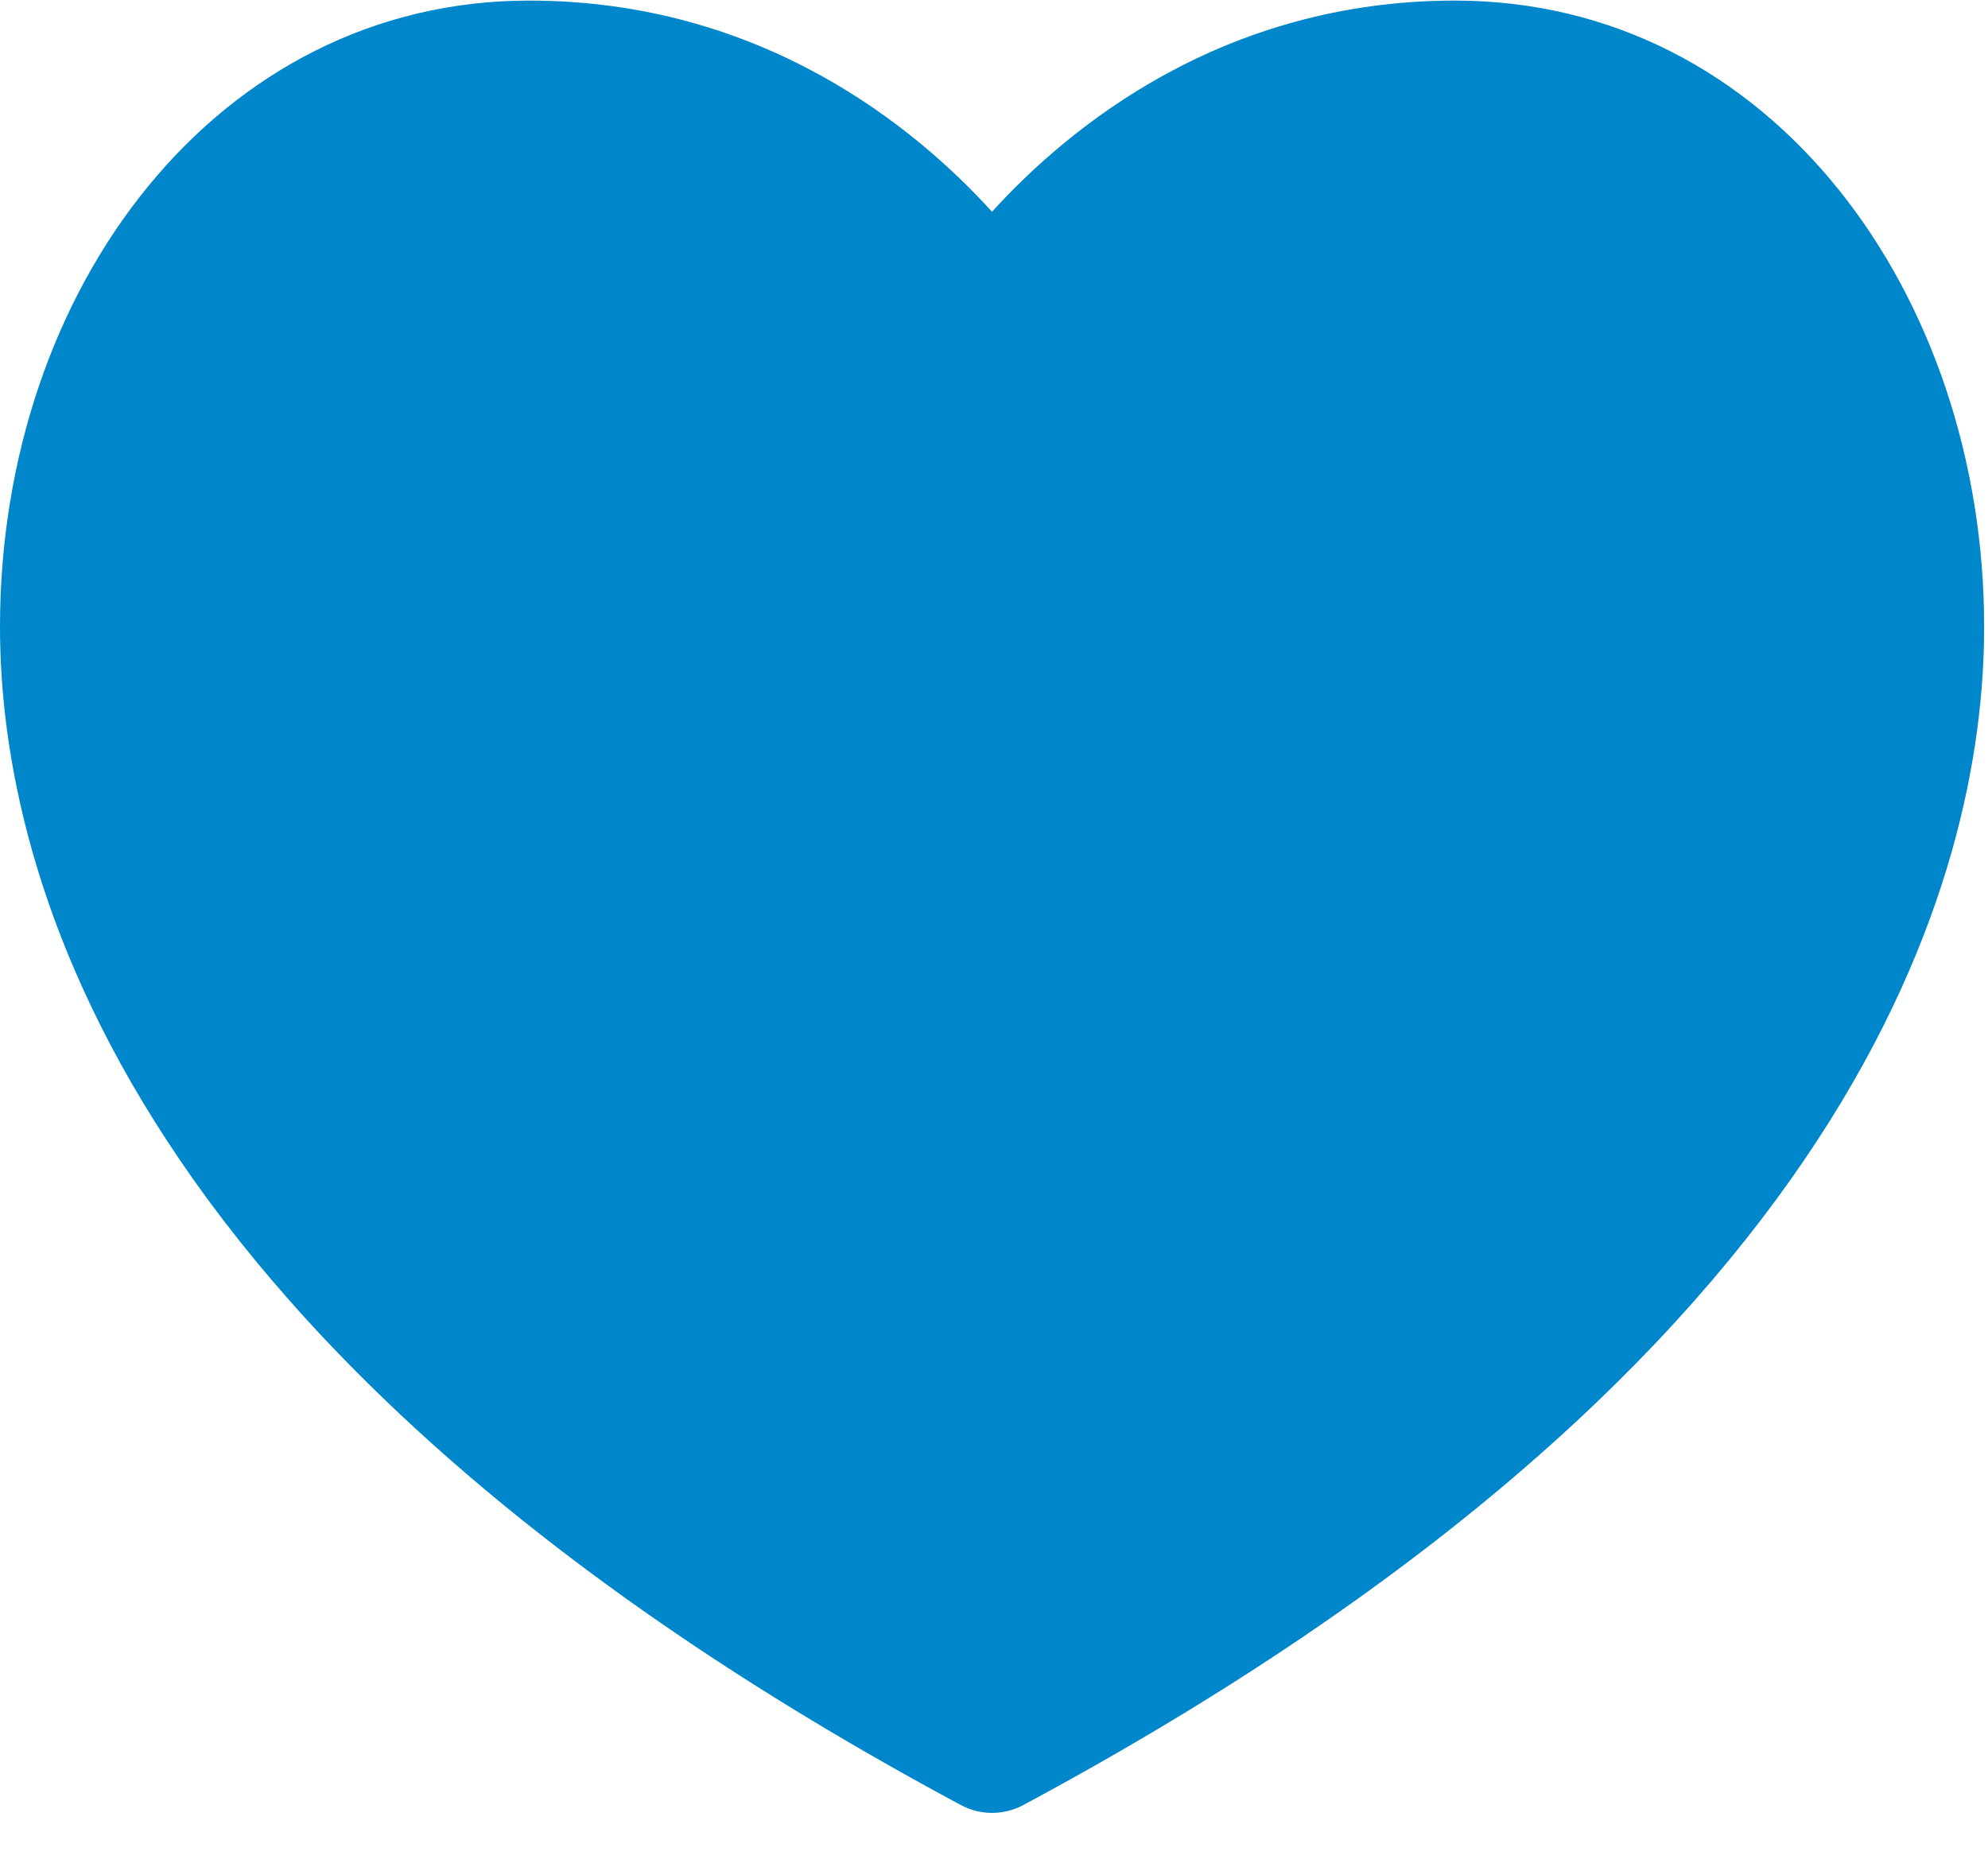 <svg width="17" height="16" viewBox="0 0 17 16" fill="none" xmlns="http://www.w3.org/2000/svg">
<path d="M12.442 0.005C10.452 0.005 9.136 1.092 8.483 1.811C7.831 1.092 6.515 0.005 4.524 0.005C1.862 0.005 0 2.465 0 5.36C0 7.477 1.067 11.601 8.216 15.436C8.383 15.526 8.584 15.526 8.751 15.436C15.899 11.601 16.967 7.477 16.967 5.36C16.967 2.531 15.158 0.005 12.442 0.005Z" fill="#0086CA"/>
</svg>
